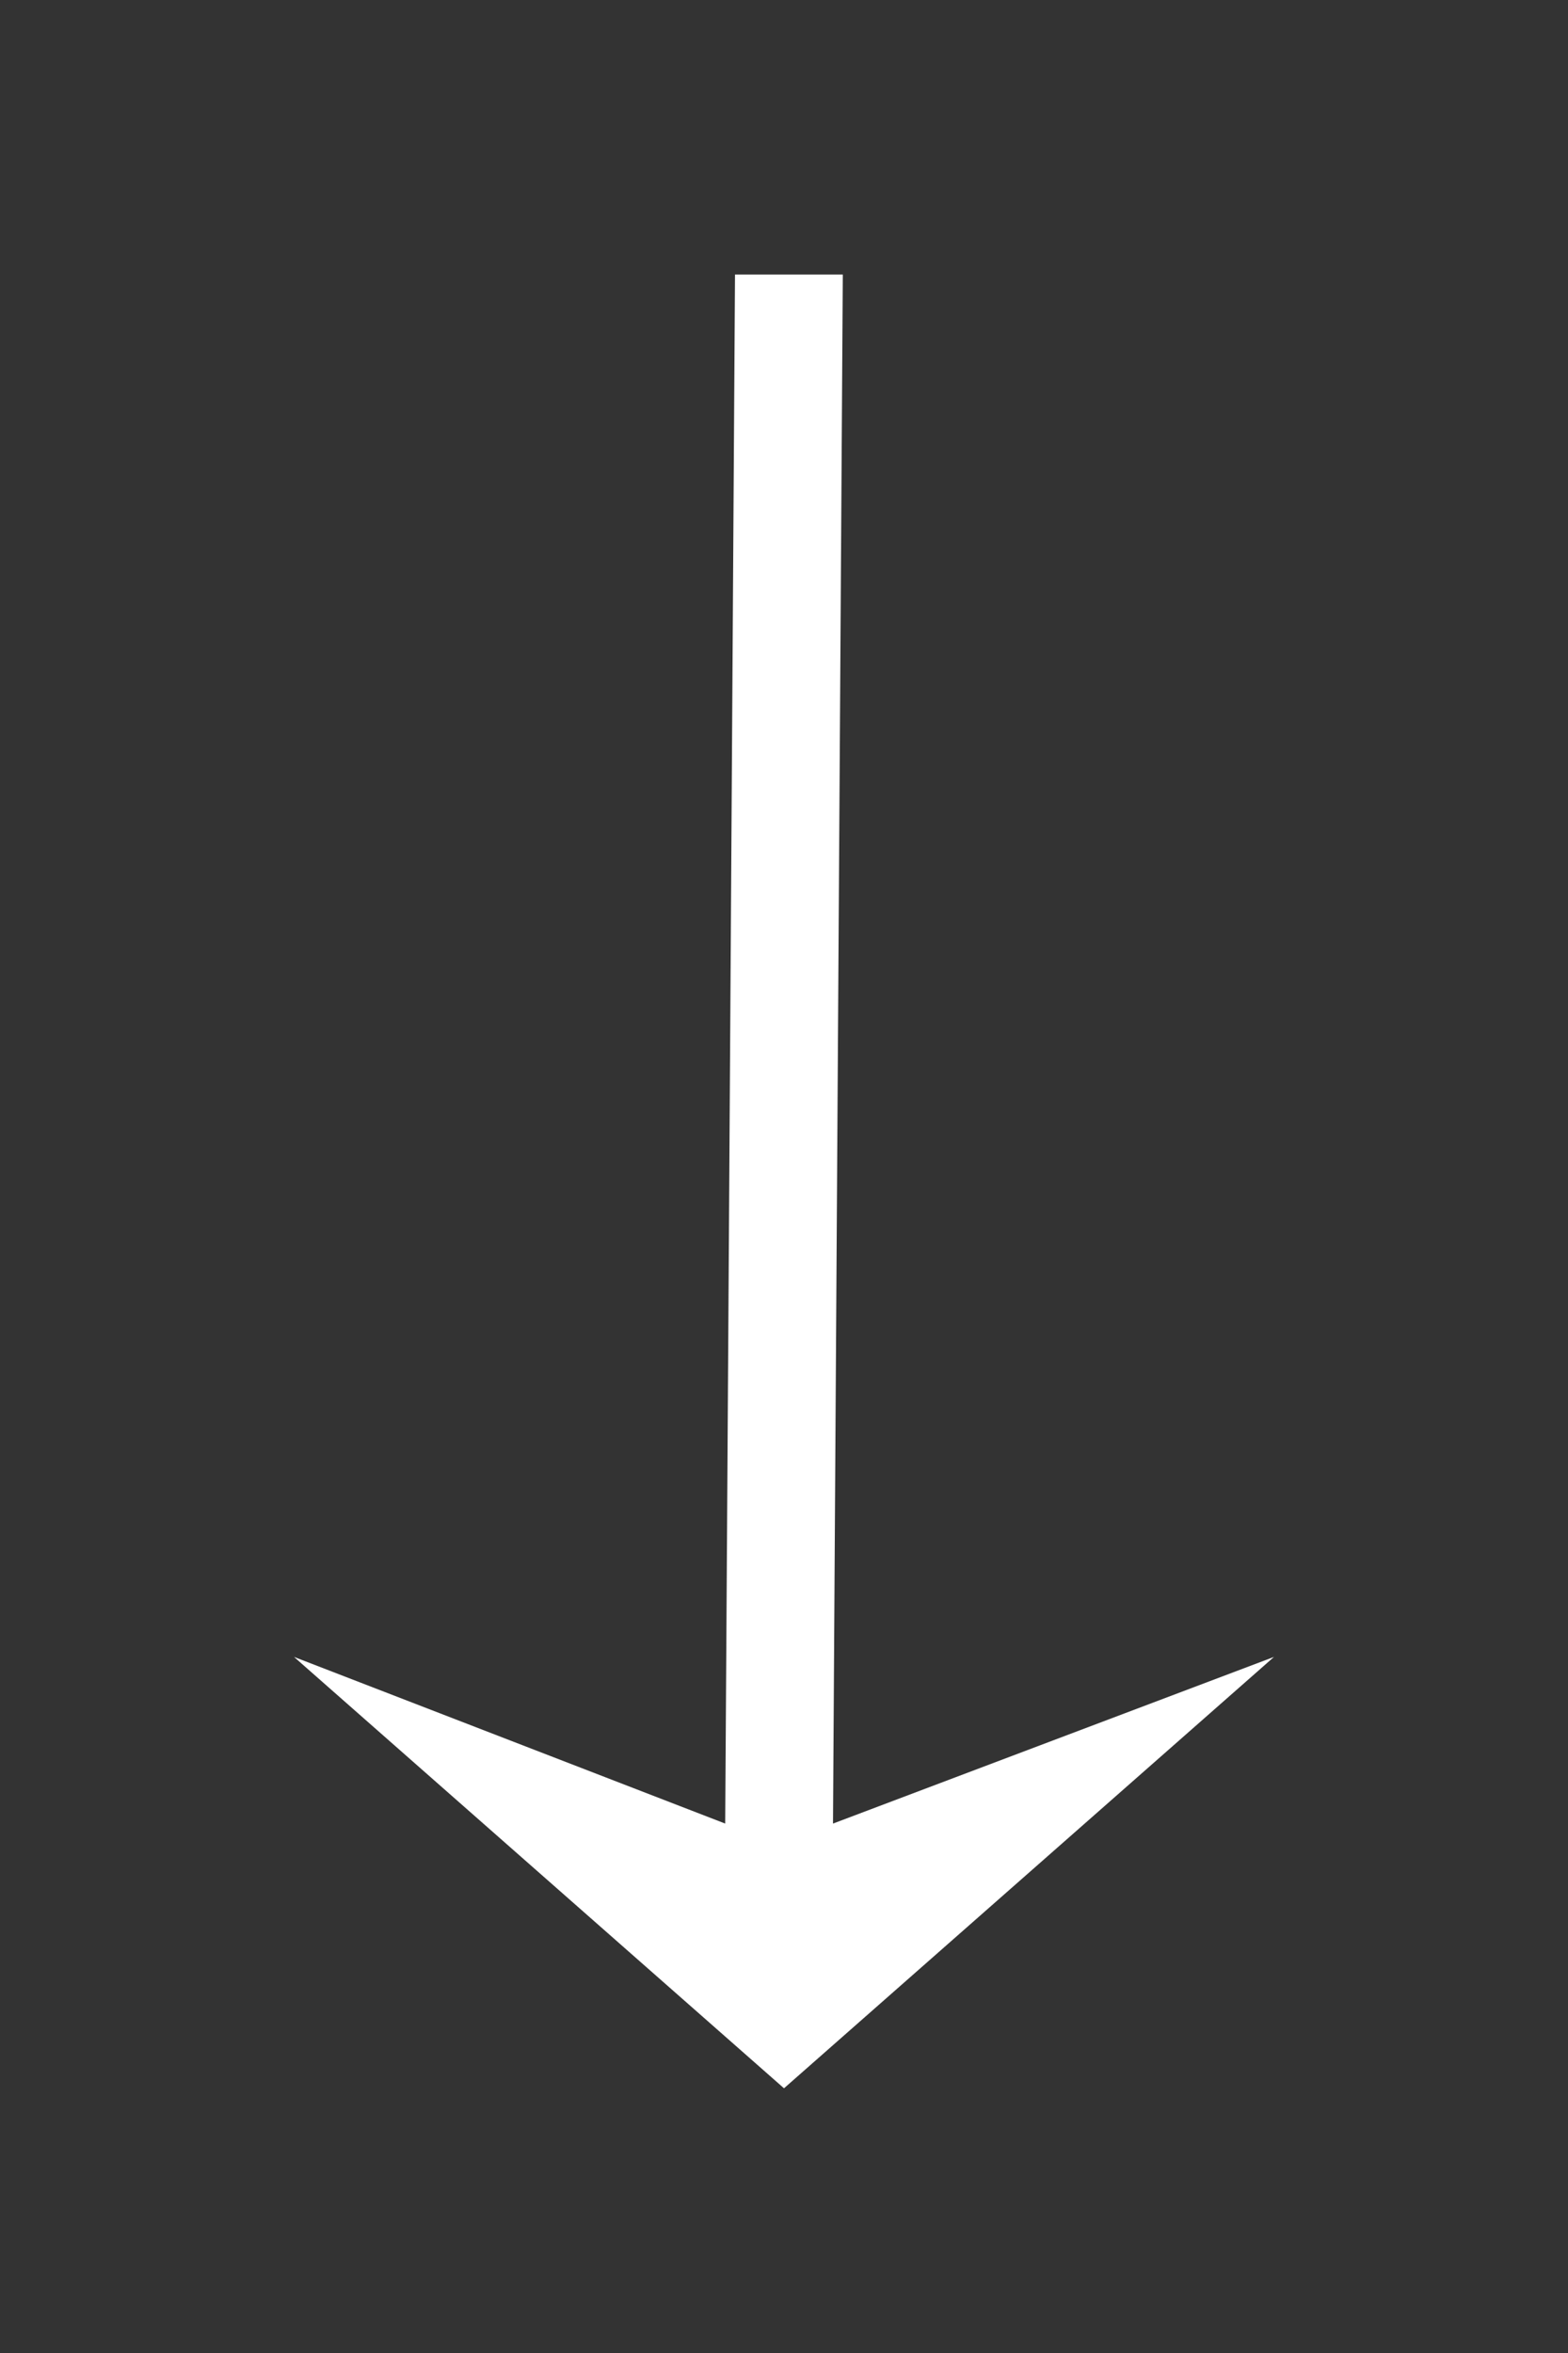 <svg xmlns="http://www.w3.org/2000/svg" width="16" height="24" viewBox="6 -2 16 24"><rect x="6" y="-2" width="16" height="24" fill="#333333" stroke="none"/><path fill="#FFF" d="M9 14.9l4.4 1.7.1-15.8h1.1l-.1 15.8 4.5-1.7-5 4.4-5-4.4z"/></svg>